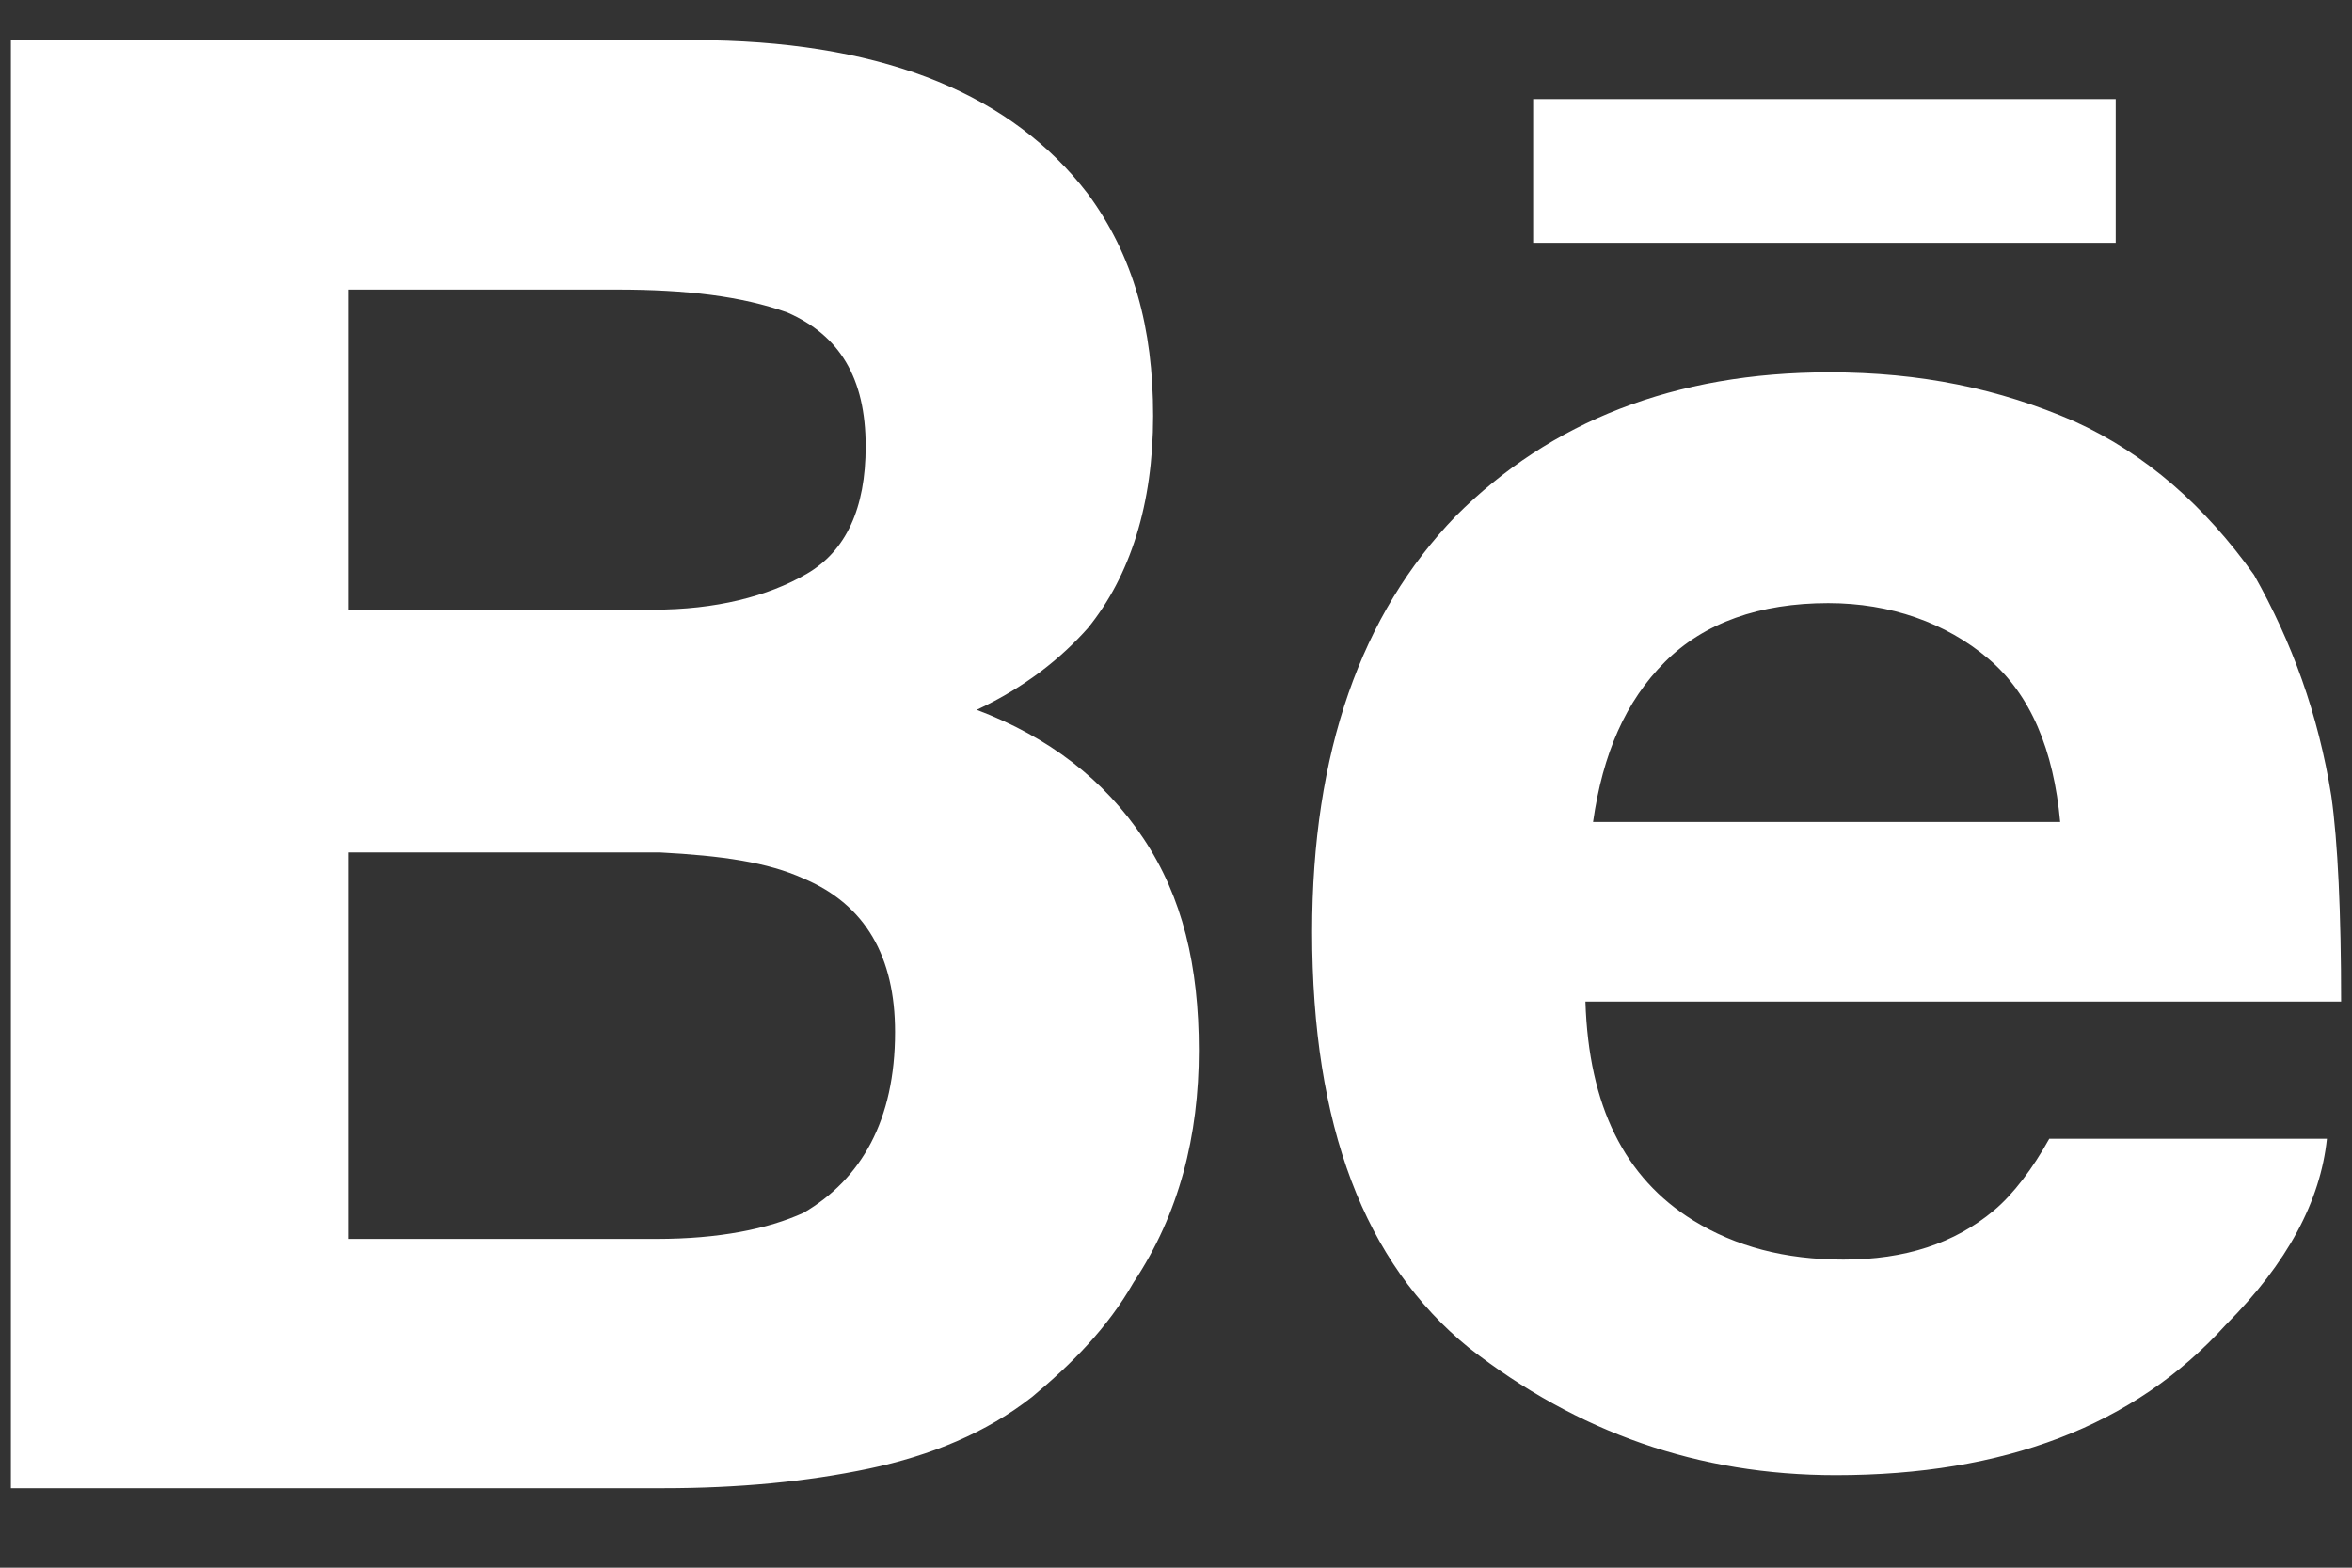 <?xml version="1.0" encoding="utf-8"?>
<!-- Generator: Adobe Illustrator 18.0.0, SVG Export Plug-In . SVG Version: 6.00 Build 0)  -->
<!DOCTYPE svg PUBLIC "-//W3C//DTD SVG 1.1//EN" "http://www.w3.org/Graphics/SVG/1.1/DTD/svg11.dtd">
<svg version="1.1" id="Layer_1" xmlns="http://www.w3.org/2000/svg" xmlns:xlink="http://www.w3.org/1999/xlink" x="0px" y="0px"
	 viewBox="0 0 216 144" enable-background="new 0 0 216 144" xml:space="preserve">
<rect x="0" y="0" width="216" height="144" fill="#333333" stroke="none"/>
<g>
	<path id="Behance_2_" fill="#FFFFFF" d="M194.3,22.3h-53.5V9.1h53.5V22.3z M105,77c3.6,5.4,5.1,11.7,5.1,19.5s-1.8,15-6,21.3
		c-2.4,4.2-5.7,7.5-9.3,10.5c-4.2,3.3-9.3,5.4-15,6.6c-5.7,1.2-12,1.8-18.9,1.8H1V3.7h64.3C81.6,4,93,8.8,99.9,17.8
		c4.2,5.7,6,12.3,6,20.4s-2.1,14.7-6,19.5c-2.4,2.7-5.7,5.4-10.2,7.5C96.3,67.7,101.4,71.6,105,77z M31.7,56h28.3
		c5.7,0,10.5-1.2,14.1-3.3s5.4-6,5.4-11.7c0-6.3-2.4-10.2-7.2-12.3c-4.2-1.5-9.3-2.1-15.6-2.1H32V56H31.7z M82.2,94.8
		c0-6.9-2.7-11.7-8.4-14.1c-3.3-1.5-7.5-2.1-13.2-2.4H32v35.5h28.3c5.7,0,10.2-0.9,13.5-2.4C79.1,108.3,82.2,102.9,82.2,94.8z
		 M214.1,73.1c0.6,4.2,0.9,10.8,0.9,18.9h-69.4c0.3,9.6,3.6,16.2,9.9,20.1c3.9,2.4,8.4,3.6,13.8,3.6c5.7,0,10.2-1.5,13.8-4.5
		c1.8-1.5,3.6-3.9,5.1-6.6h25.5c-0.6,5.7-3.6,11.4-9.3,17.1c-8.4,9.3-20.4,13.8-35.8,13.8c-12.6,0-23.7-3.9-33.7-11.7
		c-9.6-7.8-14.4-20.4-14.4-38.2c0-16.5,4.5-29.2,13.2-38.2c8.7-8.7,20.1-13.2,34.3-13.2c8.4,0,15.6,1.5,22.5,4.5
		c6.6,3,12,7.8,16.5,14.1C210.5,59,212.9,65.6,214.1,73.1z M189.2,75.5c-0.6-6.6-2.7-11.7-6.6-15c-3.9-3.3-9-5.1-14.7-5.1
		c-6.3,0-11.4,1.8-15,5.4c-3.6,3.6-5.7,8.4-6.6,14.7H189.2z"/>
</g>
</svg>
